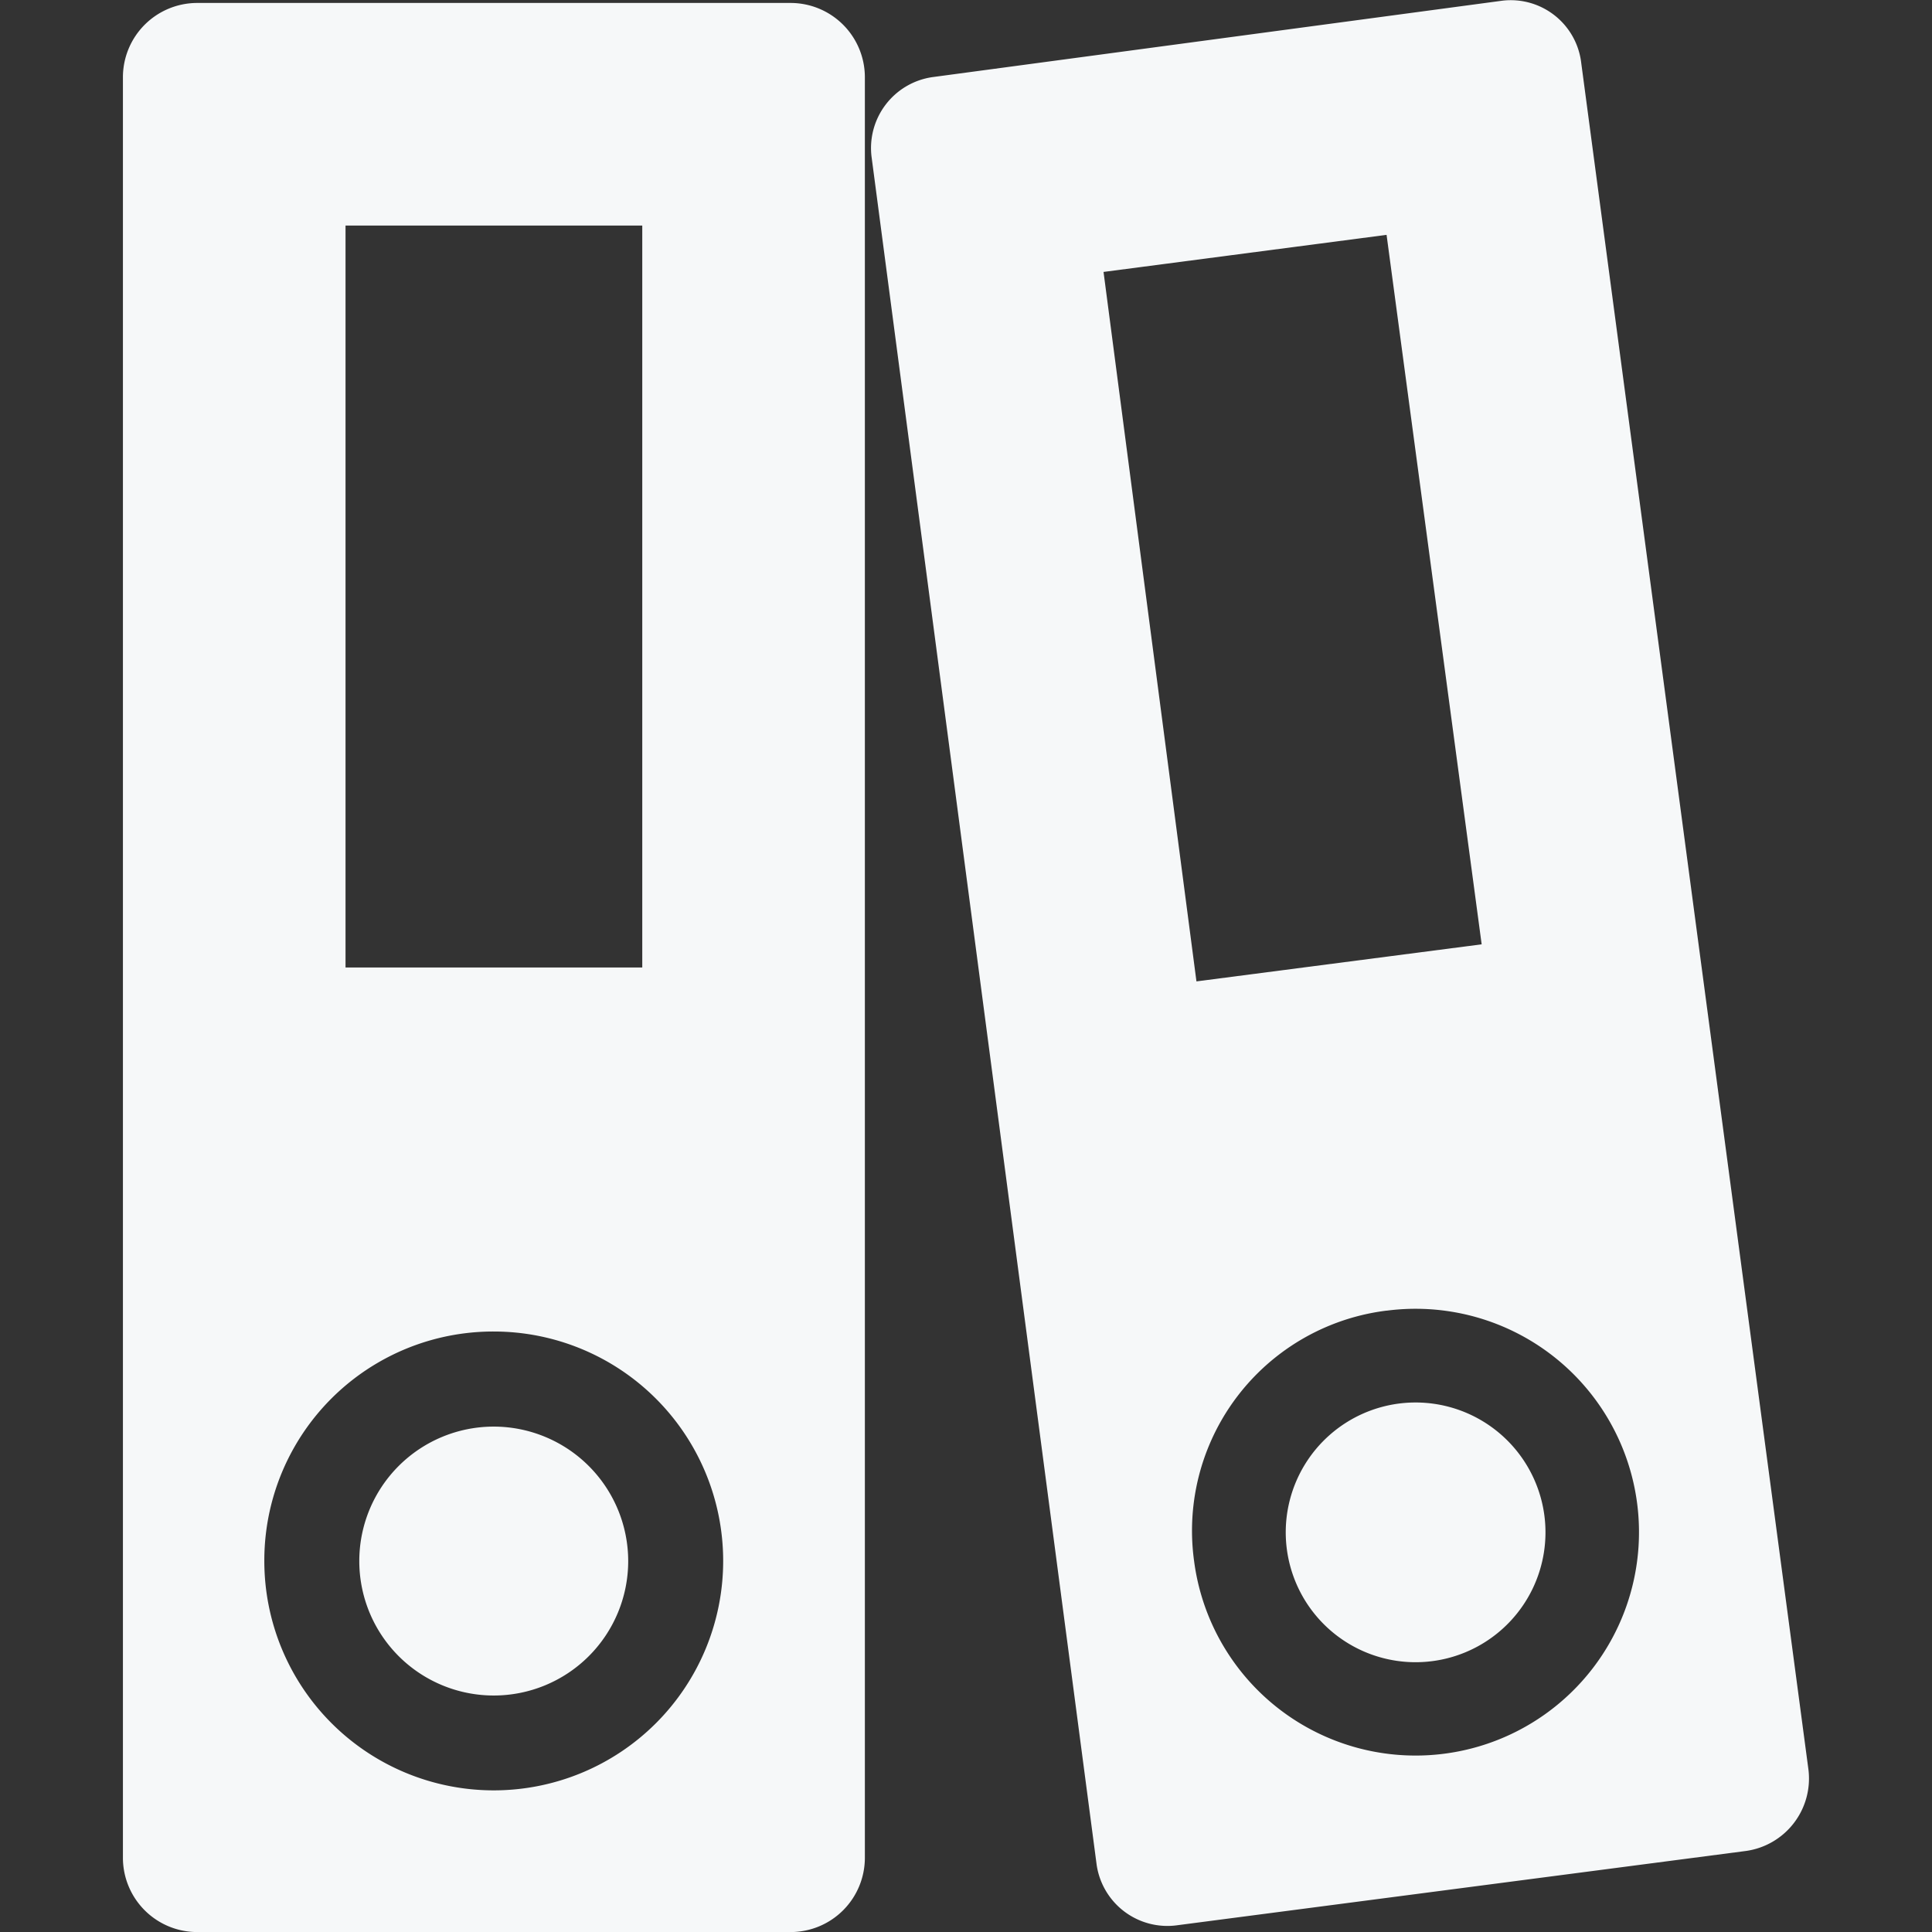 <svg xmlns="http://www.w3.org/2000/svg" xmlns:xlink="http://www.w3.org/1999/xlink" width="32" height="32" viewBox="0 0 32 32">
  <rect x="0" y="0" width="32" height="32" fill="#333333" stroke="none"/>
  <defs>
    <clipPath id="clip-path">
      <rect id="Rectangle_57" data-name="Rectangle 57" width="32" height="32" transform="translate(2248 -168)" fill="#fff" stroke="#707070" stroke-width="1"/>
    </clipPath>
  </defs>
  <g id="Mask_Group_17" data-name="Mask Group 17" transform="translate(-2248 168)" clip-path="url(#clip-path)">
    <g id="surface1" transform="translate(2247.578 -167.951)">
      <path id="Path_26" data-name="Path 26" d="M25.308-.038,15.861,1.229a1.187,1.187,0,0,0-1,1.344l3.725,28.265a1.184,1.184,0,0,0,1.344,1l9.409-1.229a1.212,1.212,0,0,0,1.037-1.344L26.613,1A1.176,1.176,0,0,0,25.308-.038ZM3.687,0A1.231,1.231,0,0,0,2.458,1.229V30.723a1.231,1.231,0,0,0,1.229,1.229h9.831a1.231,1.231,0,0,0,1.229-1.229V1.229A1.231,1.231,0,0,0,13.518,0ZM6.145,3.687H11.06V15.976H6.145Zm17.243.154,1.575,11.751-4.724.614L18.7,4.455Zm0,17.819A3.7,3.7,0,1,1,20.2,25.807,3.673,3.673,0,0,1,23.388,21.659ZM8.6,22.005a3.8,3.8,0,1,1-3.8,3.8A3.792,3.792,0,0,1,8.6,22.005ZM23.58,23.2A2.151,2.151,0,1,0,26,25.039,2.152,2.152,0,0,0,23.58,23.2ZM8.6,23.58a2.227,2.227,0,1,0,2.227,2.227A2.229,2.229,0,0,0,8.6,23.58Z" fill="#f6f8f9"/>
    </g>
  </g>
</svg>
